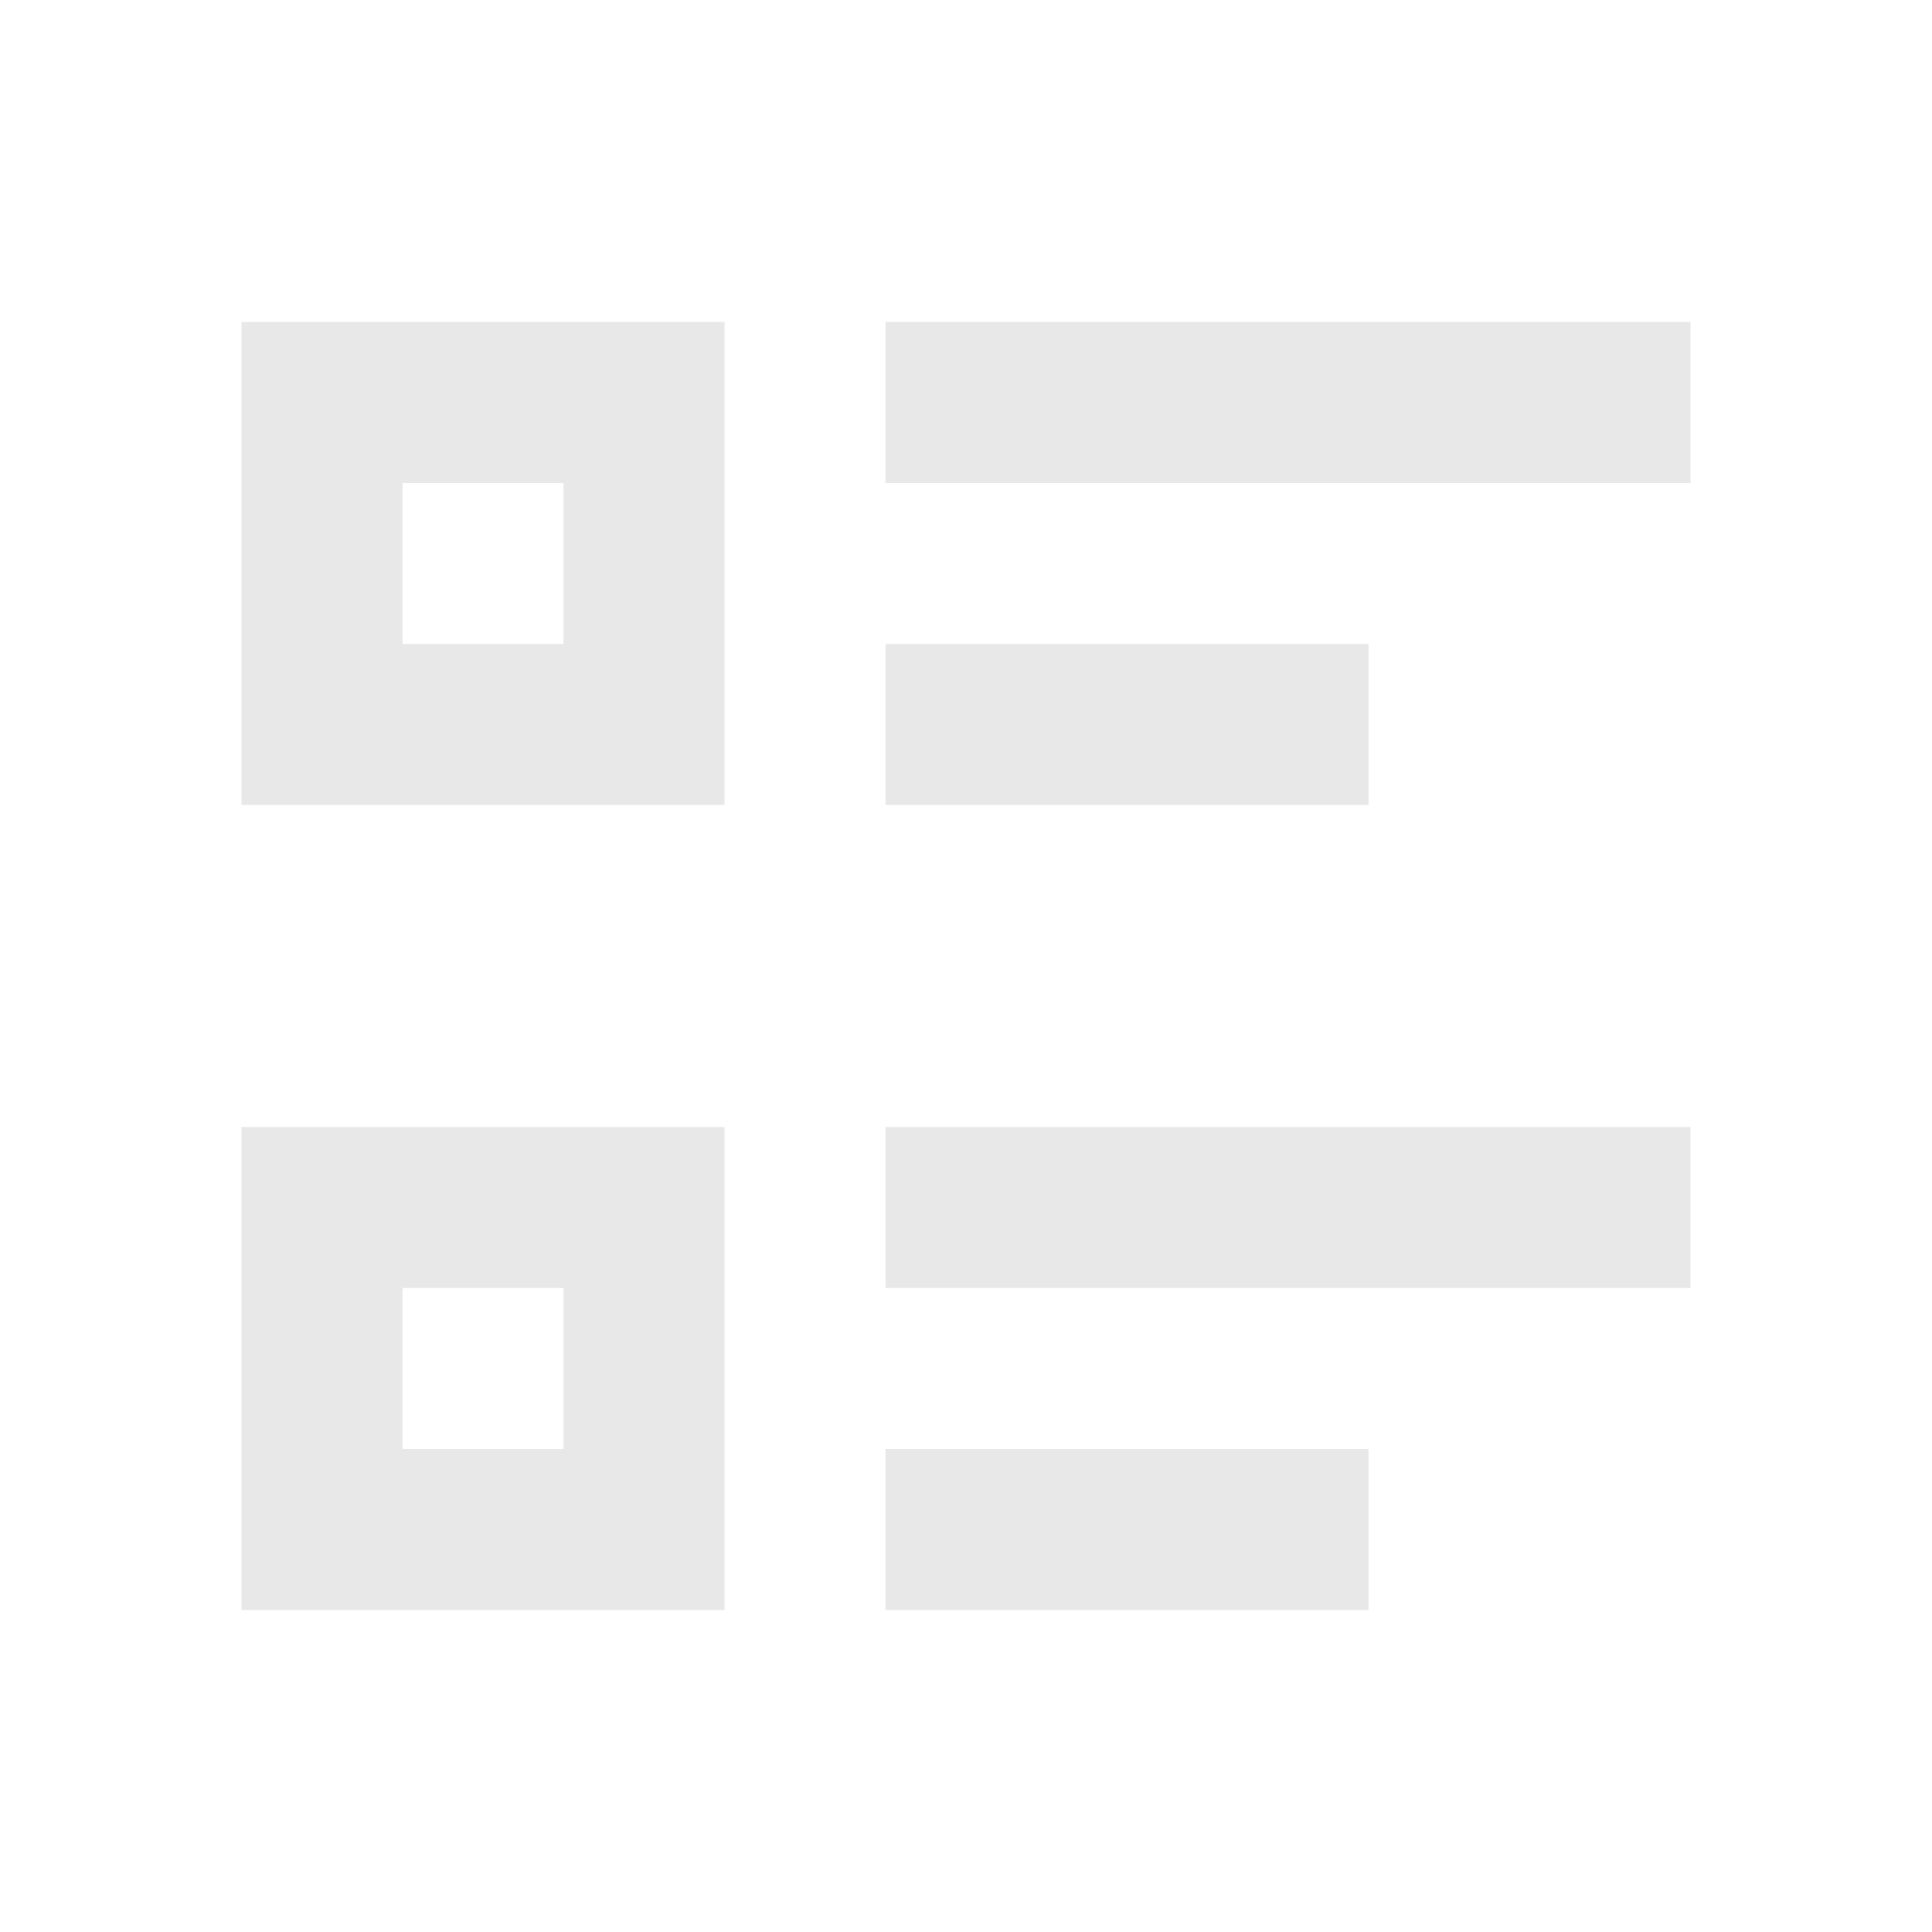<svg width="80" height="80" viewBox="0 0 80 80" fill="none" xmlns="http://www.w3.org/2000/svg">
<path d="M36.667 13.334H70V20H36.667V13.334ZM36.667 26.667H56.667V33.334H36.667V26.667ZM36.667 46.667H70V53.334H36.667V46.667ZM36.667 60H56.667V66.667H36.667V60ZM10 13.334H30V33.334H10V13.334ZM16.667 20V26.667H23.333V20H16.667ZM10 46.667H30V66.667H10V46.667ZM16.667 53.334V60H23.333V53.334H16.667Z" fill="#E8E8E8"/>
</svg>
